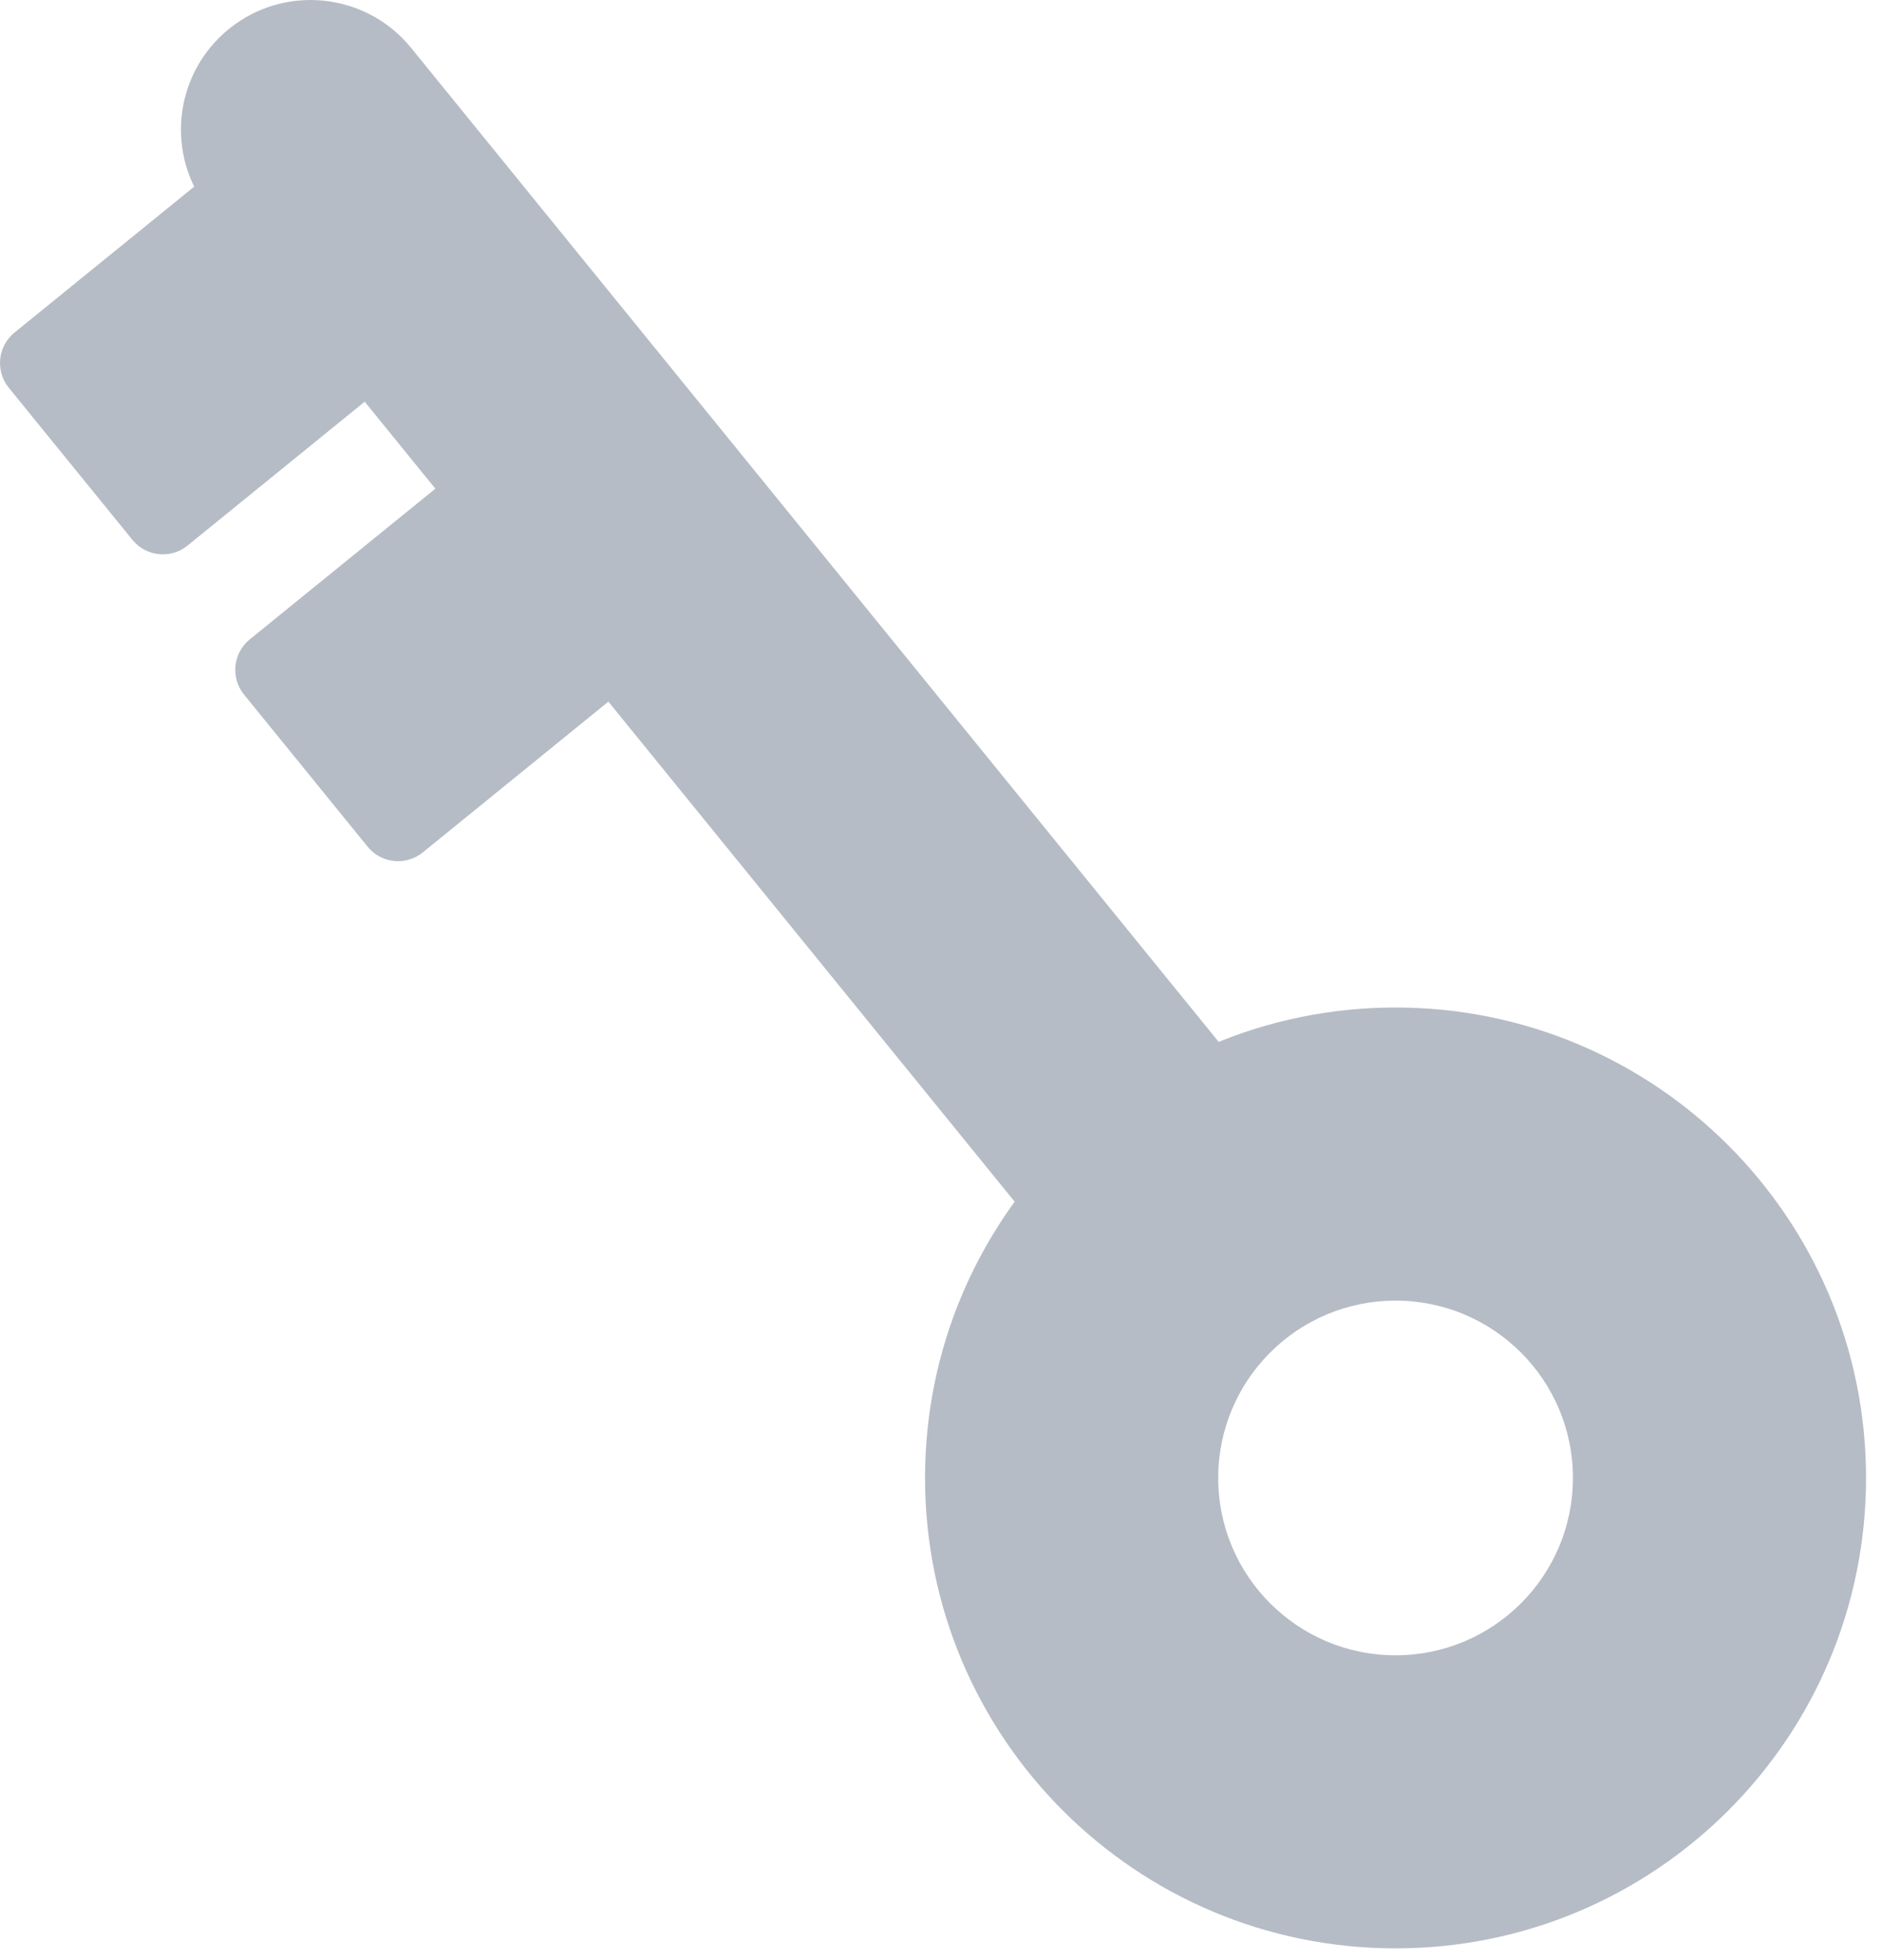 <svg width="48" height="50" viewBox="0 0 48 50" fill="none" xmlns="http://www.w3.org/2000/svg">
<path d="M47.593 37.7C47.593 44.328 42.221 49.7 35.593 49.7C28.966 49.7 23.593 44.328 23.593 37.7C23.593 31.073 28.966 25.7 35.593 25.7C42.221 25.7 47.593 31.073 47.593 37.7ZM31.07 37.7C31.07 40.198 33.095 42.224 35.593 42.224C38.091 42.224 40.117 40.198 40.117 37.7C40.117 35.202 38.091 33.177 35.593 33.177C33.095 33.177 31.07 35.202 31.07 37.7Z" fill="#B6BCC5"/>
<path d="M5.355 5.389C4.204 3.972 4.42 1.891 5.837 0.74C7.253 -0.411 9.335 -0.195 10.485 1.221L31.095 26.593C32.246 28.01 32.03 30.091 30.614 31.242C29.197 32.393 27.116 32.177 25.965 30.76L5.355 5.389Z" fill="#B6BCC5"/>
<path d="M0.224 9.891C-0.124 9.462 -0.059 8.832 0.369 8.484L5.269 4.504C5.697 4.156 6.327 4.221 6.675 4.649L9.828 8.53C10.176 8.959 10.111 9.589 9.683 9.937L4.783 13.917C4.355 14.265 3.725 14.2 3.377 13.771L0.224 9.891Z" fill="#B6BCC5"/>
<path d="M6.224 17.718C5.876 17.289 5.941 16.659 6.369 16.311L11.269 12.331C11.697 11.983 12.327 12.048 12.675 12.477L15.828 16.357C16.176 16.786 16.111 17.416 15.682 17.764L10.783 21.744C10.355 22.092 9.725 22.027 9.377 21.599L6.224 17.718Z" fill="#B6BCC5"/>
</svg>
